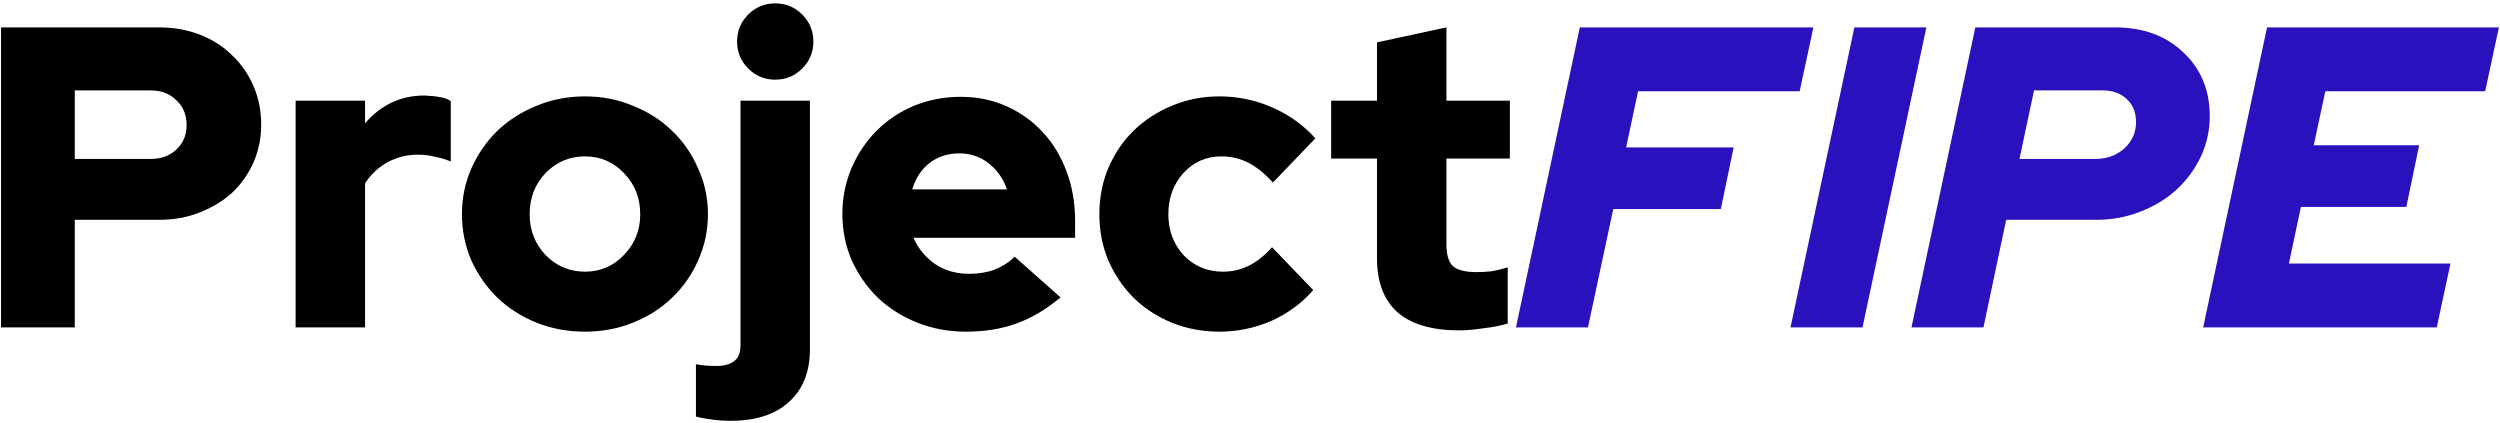 <svg width="420" height="71" viewBox="0 0 420 71" fill="none" xmlns="http://www.w3.org/2000/svg">
<path d="M0.176 55V4.6H26.744C29.192 4.6 31.472 5.008 33.584 5.824C35.696 6.64 37.496 7.792 38.984 9.28C40.52 10.72 41.72 12.448 42.584 14.464C43.448 16.432 43.88 18.592 43.88 20.944C43.88 23.2 43.448 25.312 42.584 27.28C41.72 29.248 40.52 30.952 38.984 32.392C37.448 33.784 35.624 34.888 33.512 35.704C31.448 36.52 29.192 36.928 26.744 36.928H12.56V55H0.176ZM25.304 15.184H12.56V26.704H25.304C27.08 26.704 28.52 26.176 29.624 25.12C30.776 24.064 31.352 22.696 31.352 21.016C31.352 19.288 30.776 17.896 29.624 16.84C28.52 15.736 27.08 15.184 25.304 15.184ZM49.663 55V16.912H61.327V20.728C62.575 19.24 64.038 18.088 65.719 17.272C67.398 16.456 69.27 16.048 71.335 16.048C72.439 16.096 73.326 16.192 73.999 16.336C74.671 16.432 75.246 16.648 75.727 16.984V27.136C74.959 26.8 74.094 26.536 73.135 26.344C72.174 26.104 71.191 25.984 70.183 25.984C68.359 25.984 66.654 26.416 65.07 27.28C63.535 28.144 62.286 29.32 61.327 30.808V55H49.663ZM77.606 35.992C77.606 33.256 78.134 30.688 79.19 28.288C80.294 25.84 81.758 23.728 83.582 21.952C85.454 20.176 87.638 18.784 90.134 17.776C92.678 16.72 95.39 16.192 98.27 16.192C101.15 16.192 103.838 16.72 106.334 17.776C108.878 18.784 111.062 20.176 112.886 21.952C114.758 23.728 116.222 25.84 117.278 28.288C118.382 30.688 118.934 33.256 118.934 35.992C118.934 38.728 118.382 41.32 117.278 43.768C116.222 46.168 114.758 48.256 112.886 50.032C111.062 51.808 108.878 53.2 106.334 54.208C103.838 55.216 101.15 55.72 98.27 55.72C95.39 55.72 92.678 55.216 90.134 54.208C87.638 53.2 85.454 51.808 83.582 50.032C81.758 48.256 80.294 46.168 79.19 43.768C78.134 41.32 77.606 38.728 77.606 35.992ZM98.27 45.64C100.862 45.64 103.046 44.704 104.822 42.832C106.646 40.96 107.558 38.68 107.558 35.992C107.558 33.256 106.646 30.952 104.822 29.08C103.046 27.208 100.862 26.272 98.27 26.272C95.678 26.272 93.47 27.208 91.646 29.08C89.87 30.952 88.982 33.256 88.982 35.992C88.982 38.68 89.87 40.96 91.646 42.832C93.47 44.704 95.678 45.64 98.27 45.64ZM130.237 13.384C128.461 13.384 126.949 12.76 125.701 11.512C124.453 10.264 123.829 8.752 123.829 6.976C123.829 5.2 124.453 3.688 125.701 2.44C126.949 1.192 128.461 0.568 130.237 0.568C132.013 0.568 133.525 1.192 134.773 2.44C136.021 3.688 136.645 5.2 136.645 6.976C136.645 8.752 136.021 10.264 134.773 11.512C133.525 12.76 132.013 13.384 130.237 13.384ZM122.749 70.696C121.741 70.696 120.685 70.624 119.581 70.48C118.429 70.336 117.541 70.168 116.917 69.976V61.192C117.445 61.288 117.973 61.36 118.501 61.408C119.029 61.456 119.629 61.48 120.301 61.48C121.693 61.48 122.725 61.192 123.397 60.616C124.069 60.088 124.405 59.224 124.405 58.024V16.912H136.069V58.672C136.069 62.464 134.893 65.416 132.541 67.528C130.237 69.64 126.973 70.696 122.749 70.696ZM178.168 49.96C175.768 51.976 173.296 53.44 170.752 54.352C168.256 55.264 165.424 55.72 162.256 55.72C159.376 55.72 156.664 55.216 154.12 54.208C151.576 53.2 149.368 51.808 147.496 50.032C145.672 48.256 144.208 46.168 143.104 43.768C142.048 41.32 141.52 38.728 141.52 35.992C141.52 33.256 142.024 30.688 143.032 28.288C144.088 25.84 145.504 23.728 147.28 21.952C149.056 20.176 151.144 18.784 153.544 17.776C155.992 16.768 158.608 16.264 161.392 16.264C164.176 16.264 166.744 16.792 169.096 17.848C171.448 18.904 173.464 20.344 175.144 22.168C176.872 23.992 178.216 26.2 179.176 28.792C180.136 31.336 180.616 34.096 180.616 37.072V39.952H153.472C154.24 41.728 155.44 43.192 157.072 44.344C158.704 45.448 160.624 46 162.832 46C164.416 46 165.856 45.76 167.152 45.28C168.448 44.752 169.552 44.032 170.464 43.12L178.168 49.96ZM161.176 25.768C159.256 25.768 157.6 26.296 156.208 27.352C154.816 28.408 153.832 29.896 153.256 31.816H169.168C168.544 29.992 167.512 28.528 166.072 27.424C164.68 26.32 163.048 25.768 161.176 25.768ZM205.428 45.64C207.012 45.64 208.476 45.304 209.82 44.632C211.164 43.96 212.46 42.928 213.708 41.536L220.62 48.736C218.7 50.944 216.348 52.672 213.564 53.92C210.78 55.12 207.876 55.72 204.852 55.72C202.02 55.72 199.356 55.216 196.86 54.208C194.412 53.2 192.276 51.808 190.452 50.032C188.676 48.256 187.26 46.168 186.204 43.768C185.196 41.368 184.692 38.776 184.692 35.992C184.692 33.208 185.196 30.616 186.204 28.216C187.26 25.768 188.676 23.68 190.452 21.952C192.276 20.176 194.412 18.784 196.86 17.776C199.356 16.72 202.02 16.192 204.852 16.192C207.972 16.192 210.948 16.816 213.78 18.064C216.612 19.312 219.012 21.04 220.98 23.248L213.852 30.664C212.508 29.176 211.14 28.072 209.748 27.352C208.356 26.632 206.82 26.272 205.14 26.272C202.644 26.272 200.532 27.208 198.804 29.08C197.124 30.952 196.284 33.256 196.284 35.992C196.284 38.728 197.148 41.032 198.876 42.904C200.652 44.728 202.836 45.64 205.428 45.64ZM231.336 43.408V26.632H223.632V16.912H231.336V7.12L243 4.6V16.912H253.656V26.632H243V41.104C243 42.784 243.36 43.984 244.08 44.704C244.848 45.376 246.168 45.712 248.04 45.712C248.952 45.712 249.816 45.664 250.632 45.568C251.448 45.424 252.336 45.208 253.296 44.92V54.352C252.24 54.688 250.896 54.952 249.264 55.144C247.632 55.384 246.264 55.504 245.16 55.504C240.6 55.504 237.144 54.496 234.792 52.48C232.488 50.416 231.336 47.392 231.336 43.408Z" fill="black"/>
<path d="M254.681 55L265.409 4.6H304.649L302.345 15.328H275.201L273.185 24.76H291.257L289.097 35.128H271.025L266.777 55H254.681ZM300.806 55L311.534 4.6H323.63L312.902 55H300.806ZM321.127 55L331.855 4.6H355.327C360.031 4.6 363.847 5.992 366.775 8.776C369.751 11.56 371.239 15.136 371.239 19.504C371.239 21.904 370.735 24.184 369.727 26.344C368.719 28.456 367.351 30.304 365.623 31.888C363.943 33.424 361.927 34.648 359.575 35.56C357.271 36.472 354.799 36.928 352.159 36.928H337.039L333.223 55H321.127ZM353.167 15.184H341.719L339.271 26.704H351.943C353.911 26.704 355.543 26.128 356.839 24.976C358.183 23.776 358.855 22.288 358.855 20.512C358.855 18.88 358.327 17.584 357.271 16.624C356.263 15.664 354.895 15.184 353.167 15.184ZM370.135 55L380.863 4.6H419.815L417.511 15.328H390.655L388.711 24.4H406.422L404.263 34.768H386.551L384.535 44.272H411.679L409.375 55H370.135Z" fill="#2A11BE"/>
</svg>

